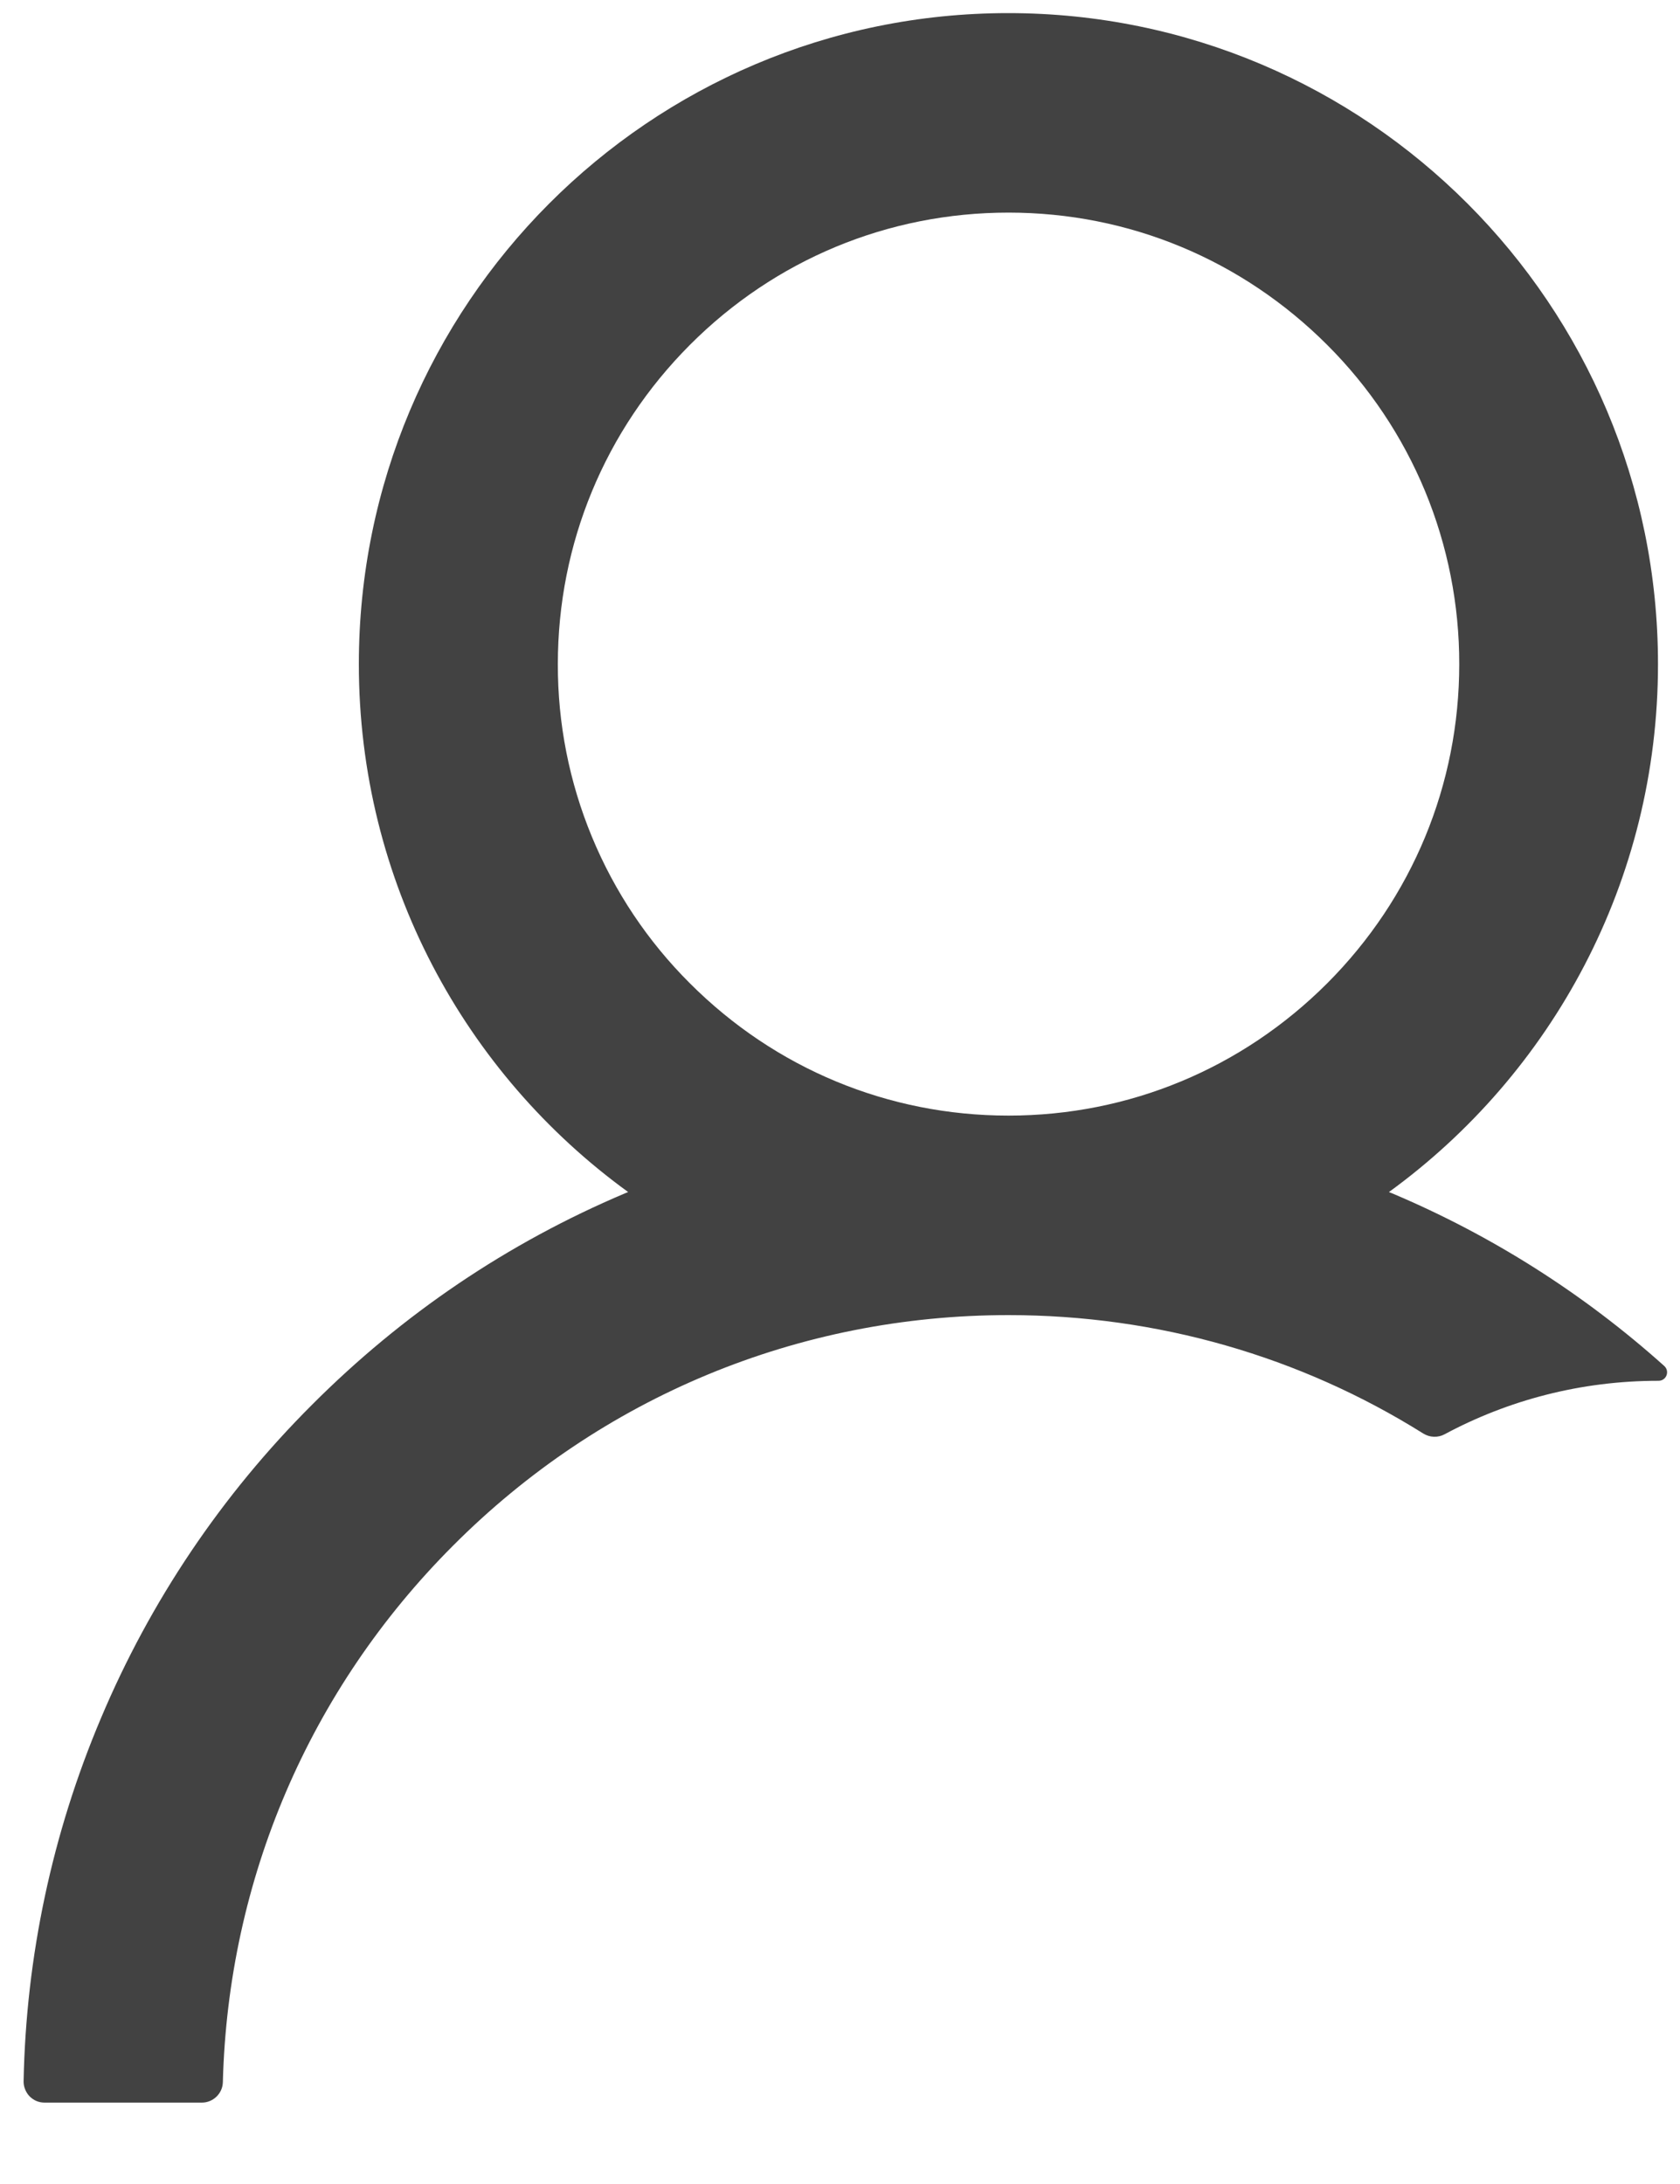 <svg width="20" height="26" viewBox="0 0 20 26" fill="none" xmlns="http://www.w3.org/2000/svg">
<path d="M17.197 17.075C17.953 16.669 18.819 16.438 19.741 16.438H19.744C19.838 16.438 19.881 16.325 19.813 16.262C18.854 15.402 17.759 14.707 16.572 14.206C16.559 14.2 16.547 14.197 16.535 14.191C18.475 12.781 19.738 10.491 19.738 7.906C19.738 3.625 16.275 0.156 12.003 0.156C7.731 0.156 4.272 3.625 4.272 7.906C4.272 10.491 5.534 12.781 7.478 14.191C7.466 14.197 7.453 14.2 7.441 14.206C6.044 14.797 4.791 15.644 3.713 16.725C2.641 17.795 1.787 19.063 1.2 20.459C0.622 21.826 0.31 23.291 0.281 24.775C0.28 24.808 0.286 24.841 0.299 24.873C0.311 24.904 0.329 24.932 0.352 24.956C0.376 24.98 0.403 24.999 0.434 25.012C0.465 25.025 0.498 25.031 0.531 25.031H2.403C2.538 25.031 2.65 24.922 2.653 24.788C2.716 22.375 3.681 20.116 5.391 18.403C7.156 16.631 9.506 15.656 12.006 15.656C13.778 15.656 15.478 16.147 16.944 17.066C16.982 17.089 17.025 17.103 17.069 17.104C17.114 17.106 17.158 17.096 17.197 17.075ZM12.006 13.281C10.575 13.281 9.228 12.722 8.213 11.706C7.713 11.208 7.317 10.616 7.047 9.963C6.777 9.311 6.639 8.612 6.641 7.906C6.641 6.472 7.2 5.122 8.213 4.106C9.225 3.091 10.572 2.531 12.006 2.531C13.441 2.531 14.784 3.091 15.8 4.106C16.3 4.605 16.696 5.197 16.966 5.849C17.235 6.501 17.373 7.2 17.372 7.906C17.372 9.341 16.813 10.691 15.8 11.706C14.784 12.722 13.438 13.281 12.006 13.281Z" fill="#424242"/>
</svg>
